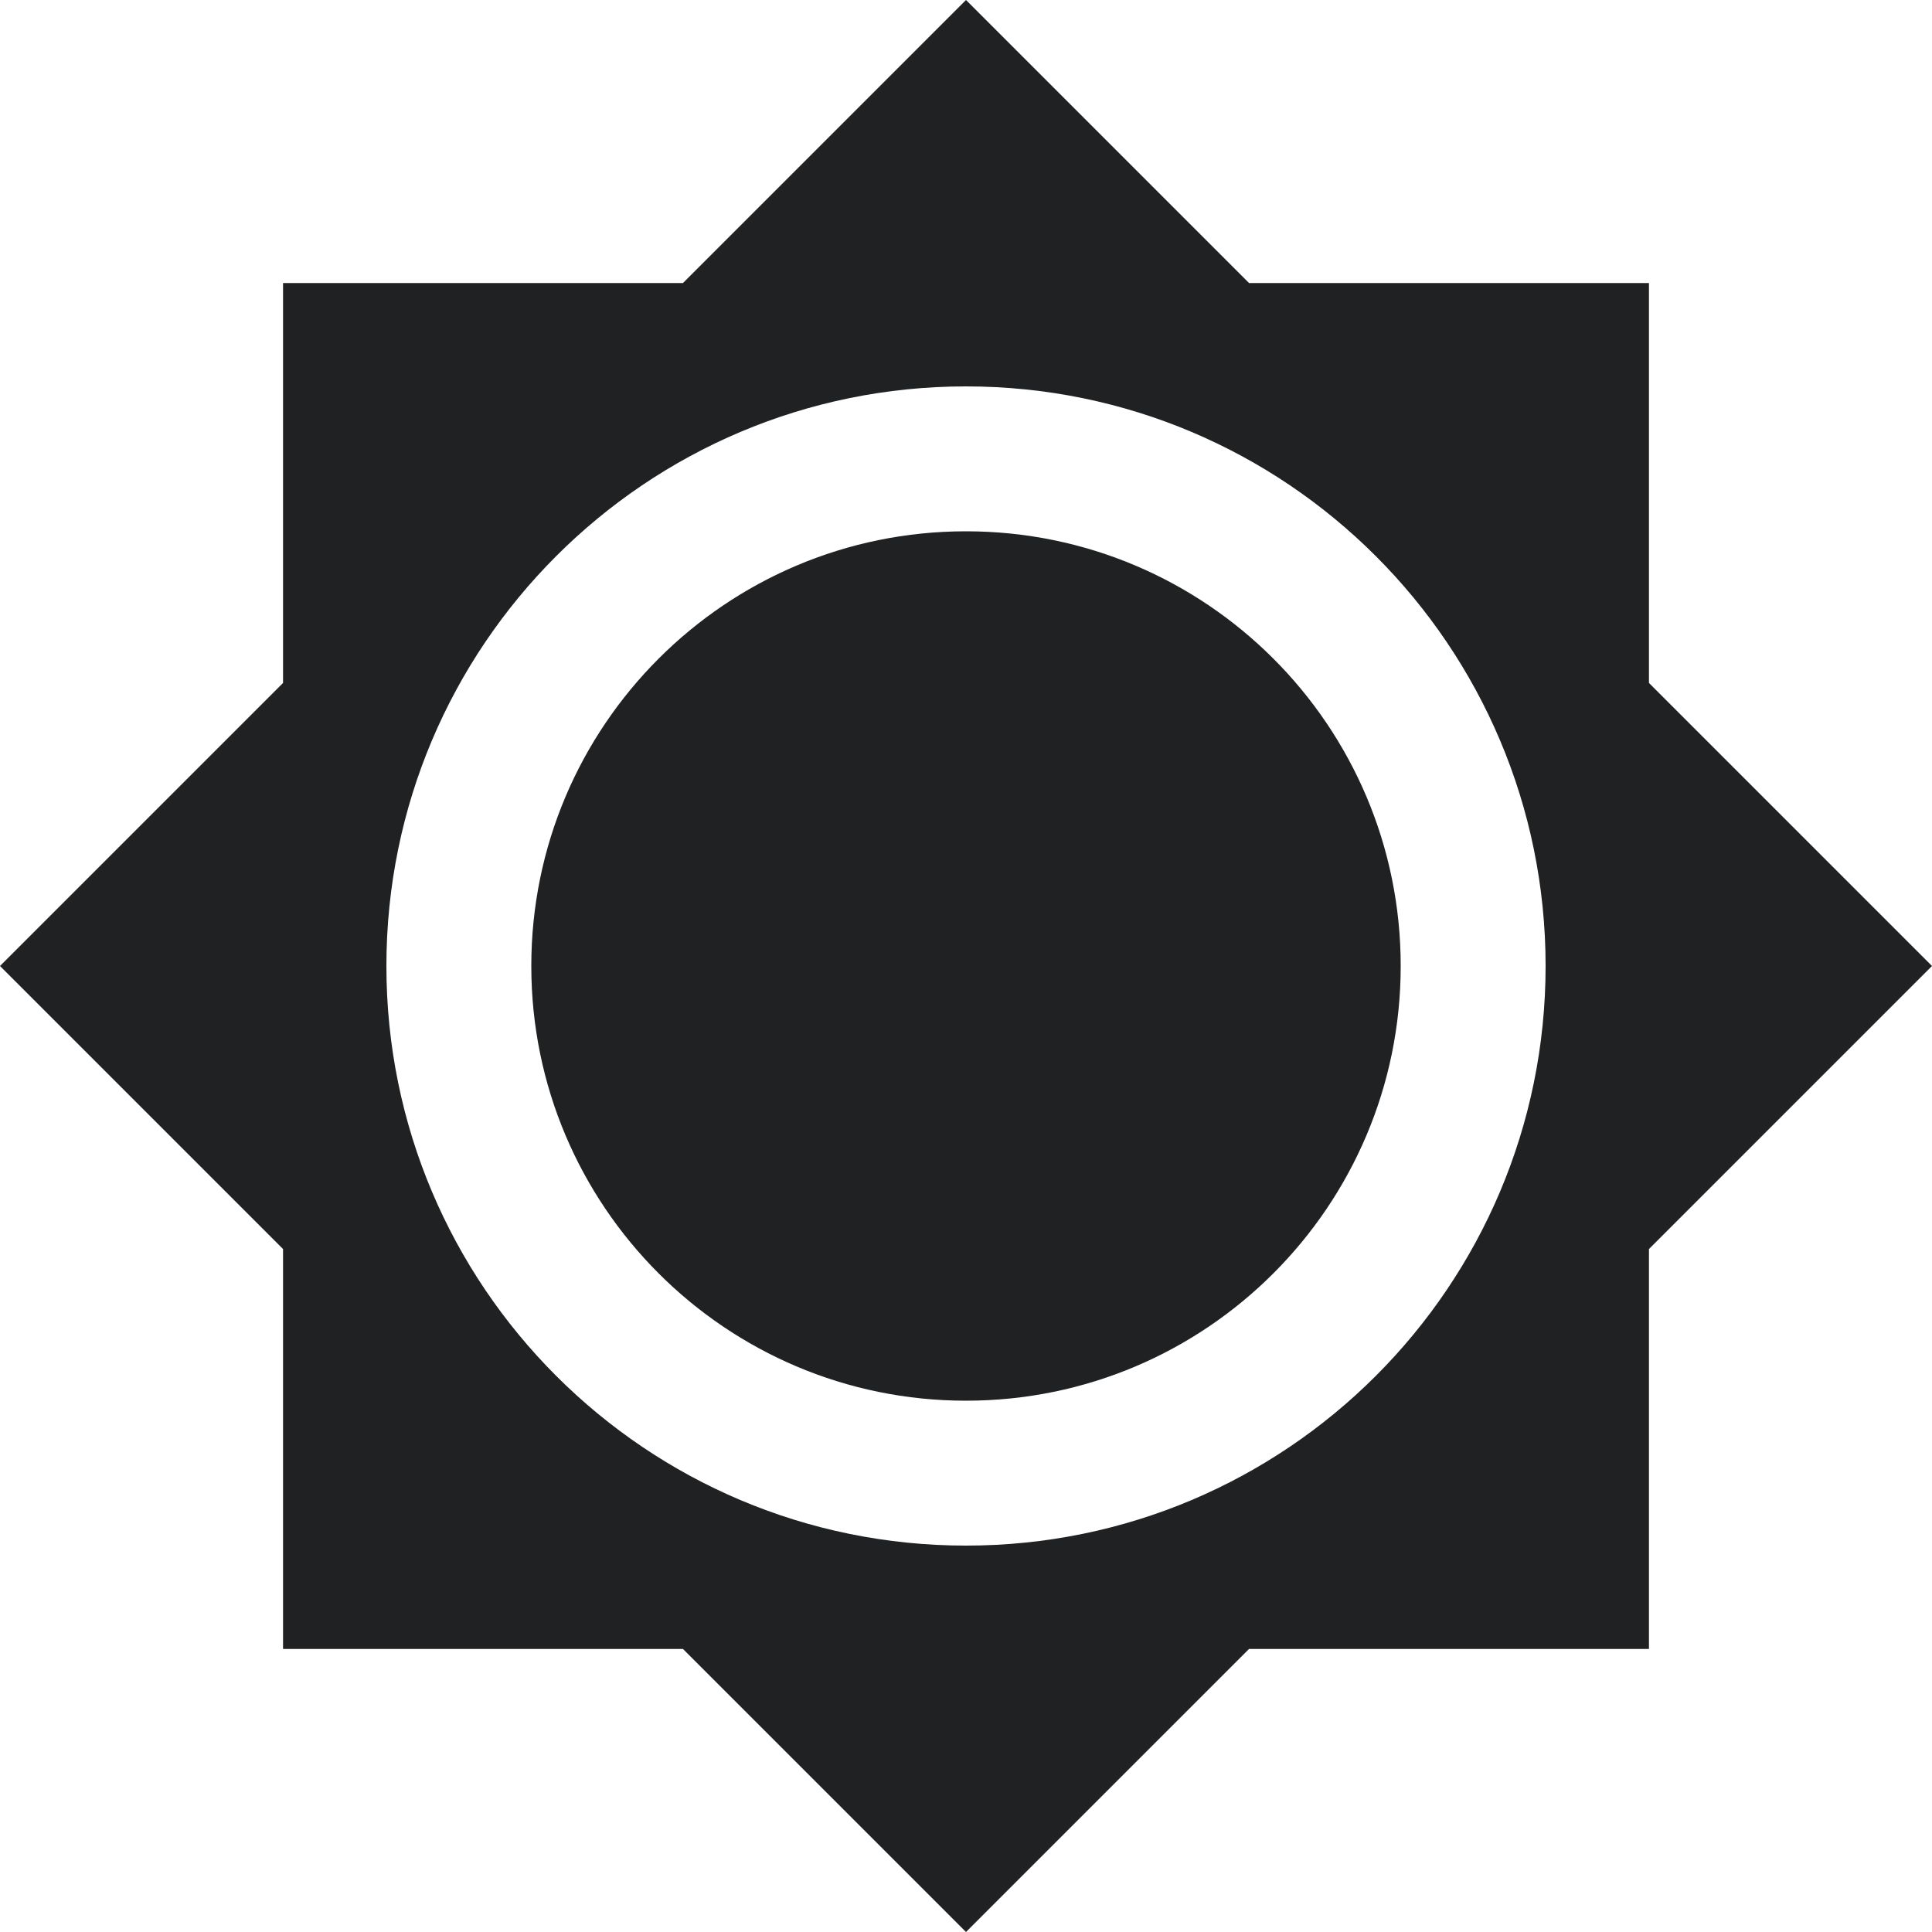 <svg width="20" height="20" viewBox="0 0 20 20" fill="none" xmlns="http://www.w3.org/2000/svg">
<g id="Accessibility / Bright">
<path id="Union" fill-rule="evenodd" clip-rule="evenodd" d="M17.07 2.93V7.07L20 10L17.07 12.93V17.07H12.93L10 20L7.07 17.07H2.93V12.93L0 10L2.93 7.07V2.93H7.07L10 0L12.93 2.93H17.07ZM4 10C4 13.314 6.686 16 10 16C13.314 16 16 13.314 16 10C16 6.686 13.314 4 10 4C6.686 4 4 6.686 4 10ZM10 14.5C12.485 14.5 14.5 12.485 14.5 10C14.5 7.515 12.485 5.5 10 5.5C7.515 5.5 5.5 7.515 5.5 10C5.5 12.485 7.515 14.5 10 14.5Z" fill="#202122"/>
</g>
</svg>
